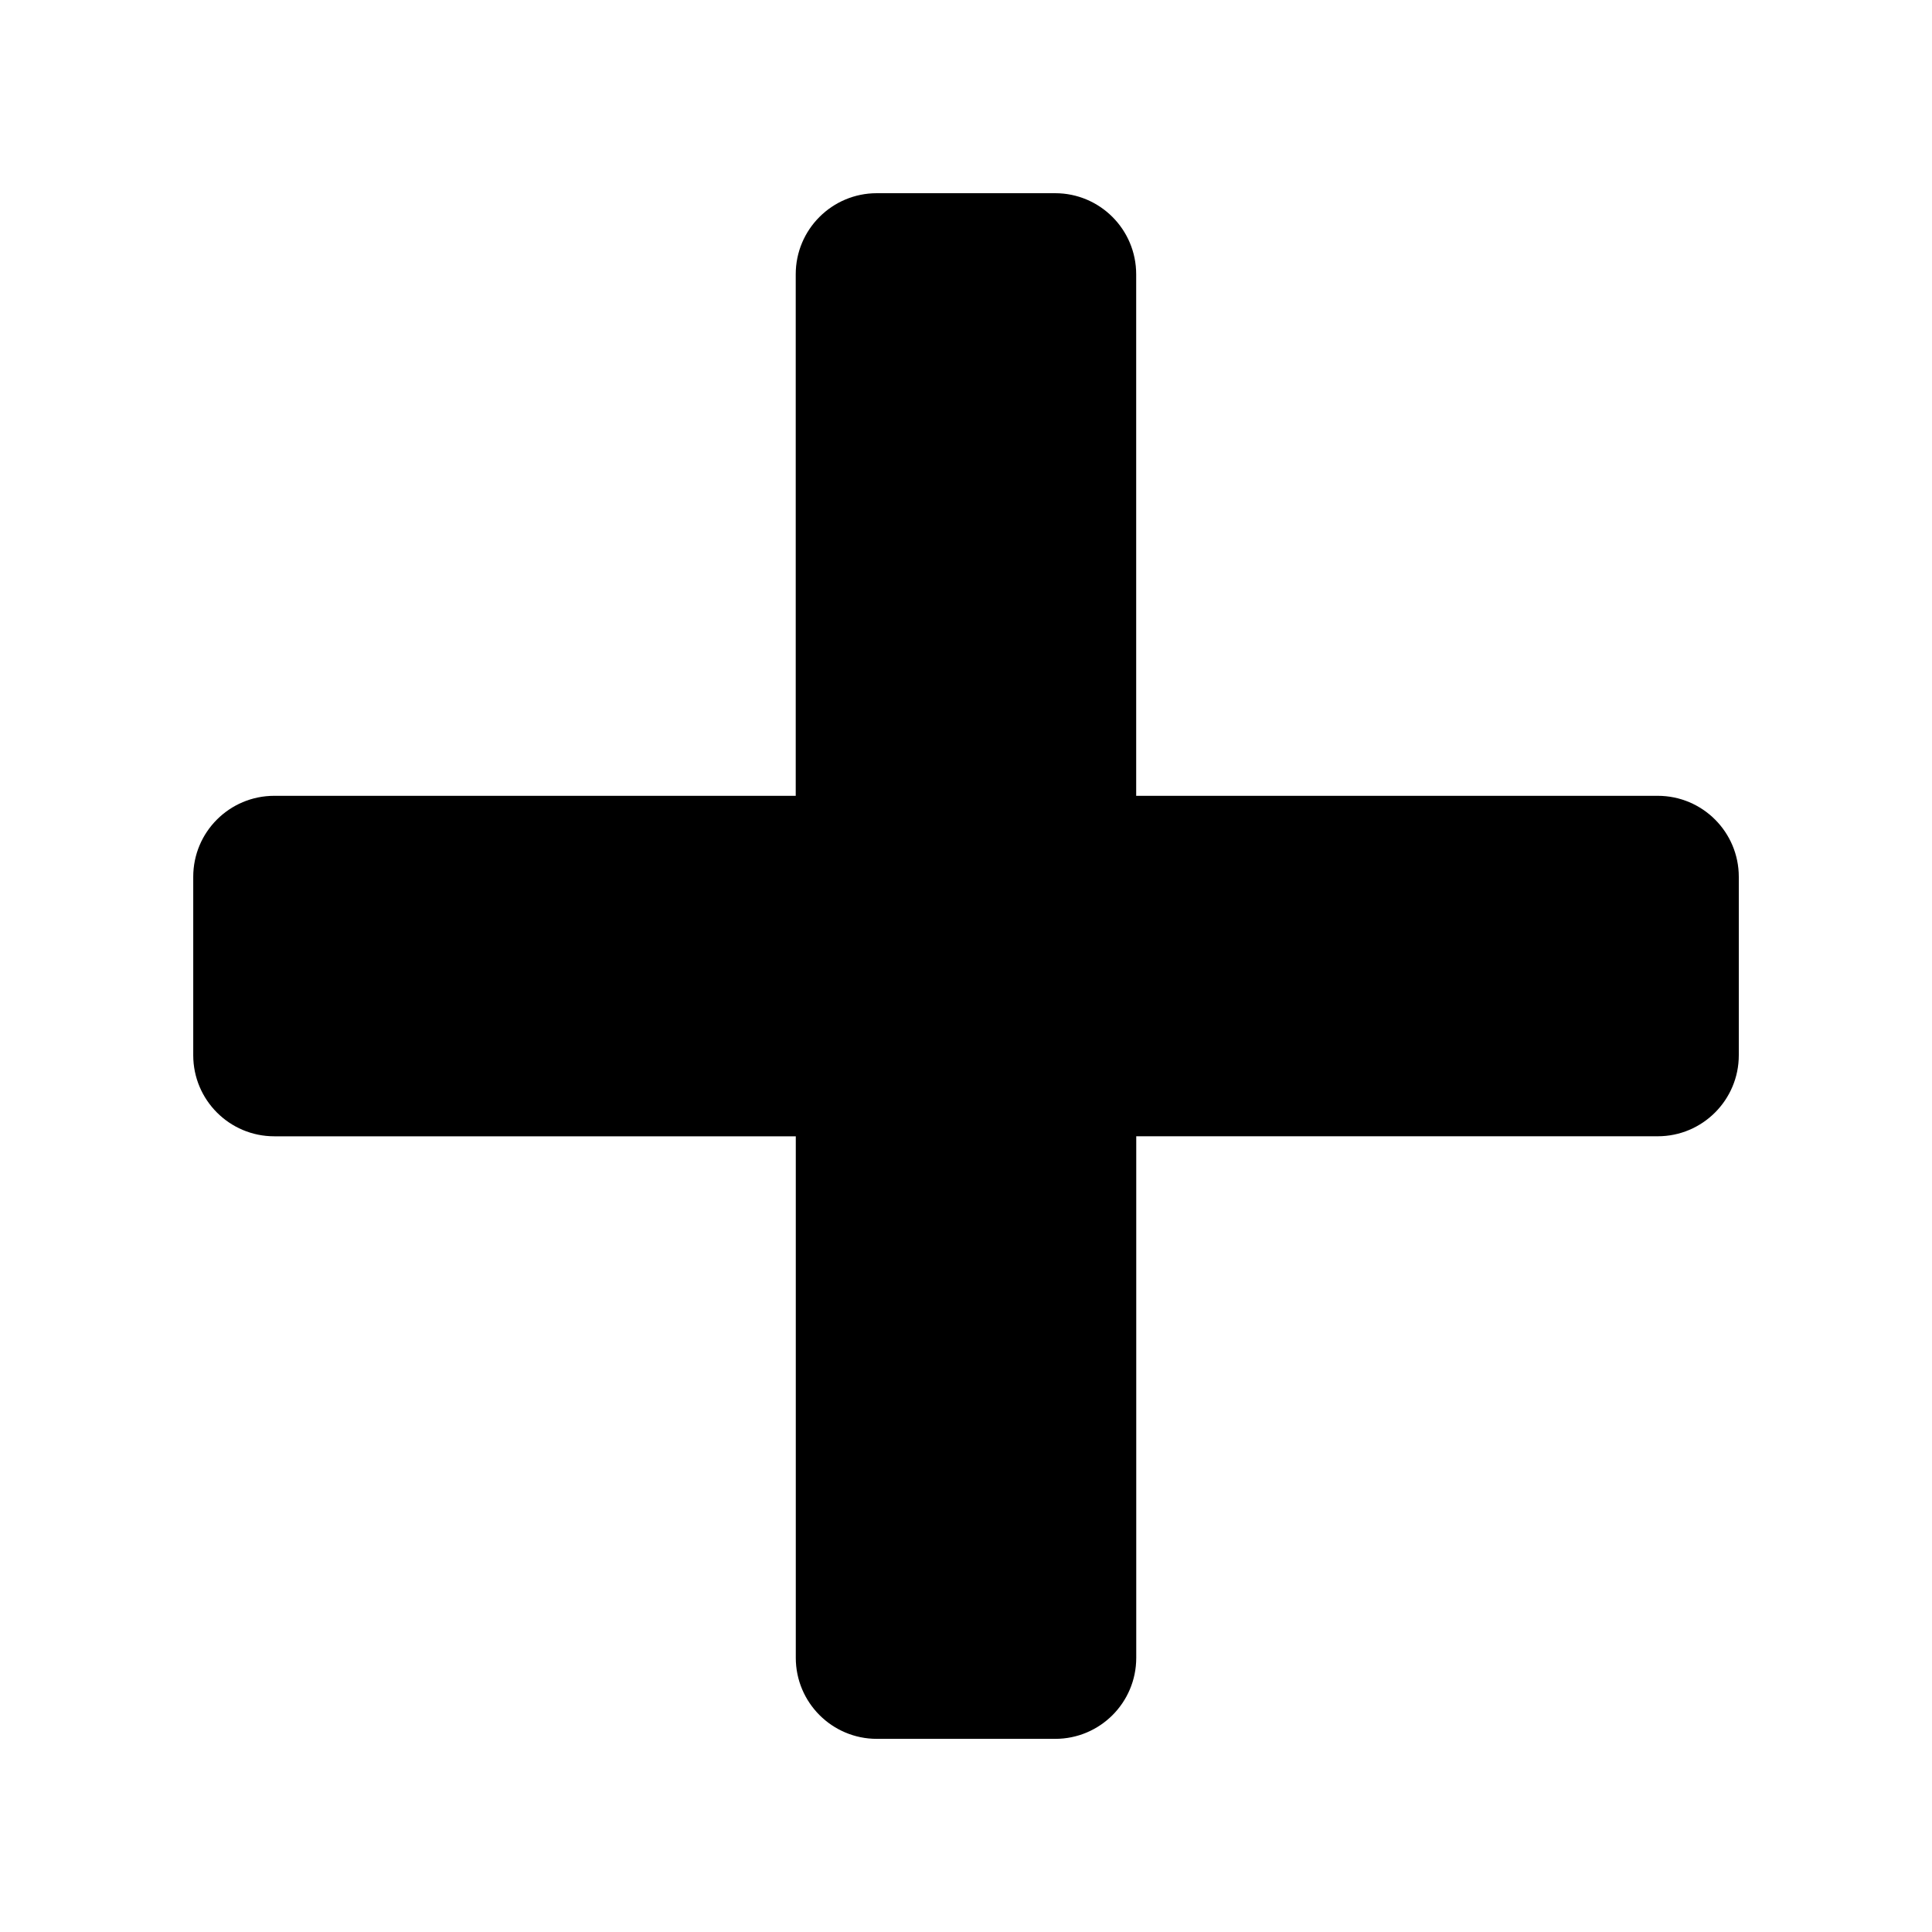 <?xml version="1.0" encoding="UTF-8" standalone="no"?>
<svg
   xmlns:dc="http://purl.org/dc/elements/1.1/"
   xmlns:cc="http://creativecommons.org/ns#"
   xmlns:rdf="http://www.w3.org/1999/02/22-rdf-syntax-ns#"
   xmlns:svg="http://www.w3.org/2000/svg"
   xmlns="http://www.w3.org/2000/svg"
   xmlns:sodipodi="http://sodipodi.sourceforge.net/DTD/sodipodi-0.dtd"
   xmlns:inkscape="http://www.inkscape.org/namespaces/inkscape"
   version="1.1"
   x="0px"
   y="0px"
   viewBox="0 0 66.679 66.682"
   enable-background="new 0 0 100 100"
   xml:space="preserve"
   id="svg2"
   inkscape:version="0.91 r13725"
   sodipodi:docname="add.svg"
   width="66.679"
   height="66.682"><defs
     id="defs8" /><sodipodi:namedview
     pagecolor="#ffffff"
     bordercolor="#666666"
     borderopacity="1"
     objecttolerance="10"
     gridtolerance="10"
     guidetolerance="10"
     inkscape:pageopacity="0"
     inkscape:pageshadow="2"
     inkscape:window-width="1920"
     inkscape:window-height="1016"
     id="namedview6"
     showgrid="false"
     fit-margin-top="0"
     fit-margin-left="0"
     fit-margin-right="0"
     fit-margin-bottom="0"
     inkscape:zoom="2.36"
     inkscape:cx="3.2295608"
     inkscape:cy="11.151593"
     inkscape:window-x="0"
     inkscape:window-y="27"
     inkscape:window-maximized="1"
     inkscape:current-layer="svg2" /><path
     d="m 9.464,27.466 17.999,0 0,-18 c 0,-1.546 1.253,-2.798 2.798,-2.798 l 6.155,0 c 1.546,0 2.797,1.253 2.797,2.798 l 0,18 18.001,0 c 1.546,0 2.797,1.253 2.797,2.797 l 0,6.155 c 0,1.545 -1.253,2.798 -2.797,2.798 l -17.999,0 0,18 c 0,1.546 -1.252,2.797 -2.797,2.797 l -6.155,0 c -1.546,0 -2.798,-1.253 -2.798,-2.797 l 0,-17.999 -17.999,0 c -1.546,0 -2.797,-1.254 -2.797,-2.798 l 0,-6.155 c -0.002,-1.546 1.251,-2.798 2.796,-2.798 z"
     id="path4"
     inkscape:connector-curvature="0" /></svg>